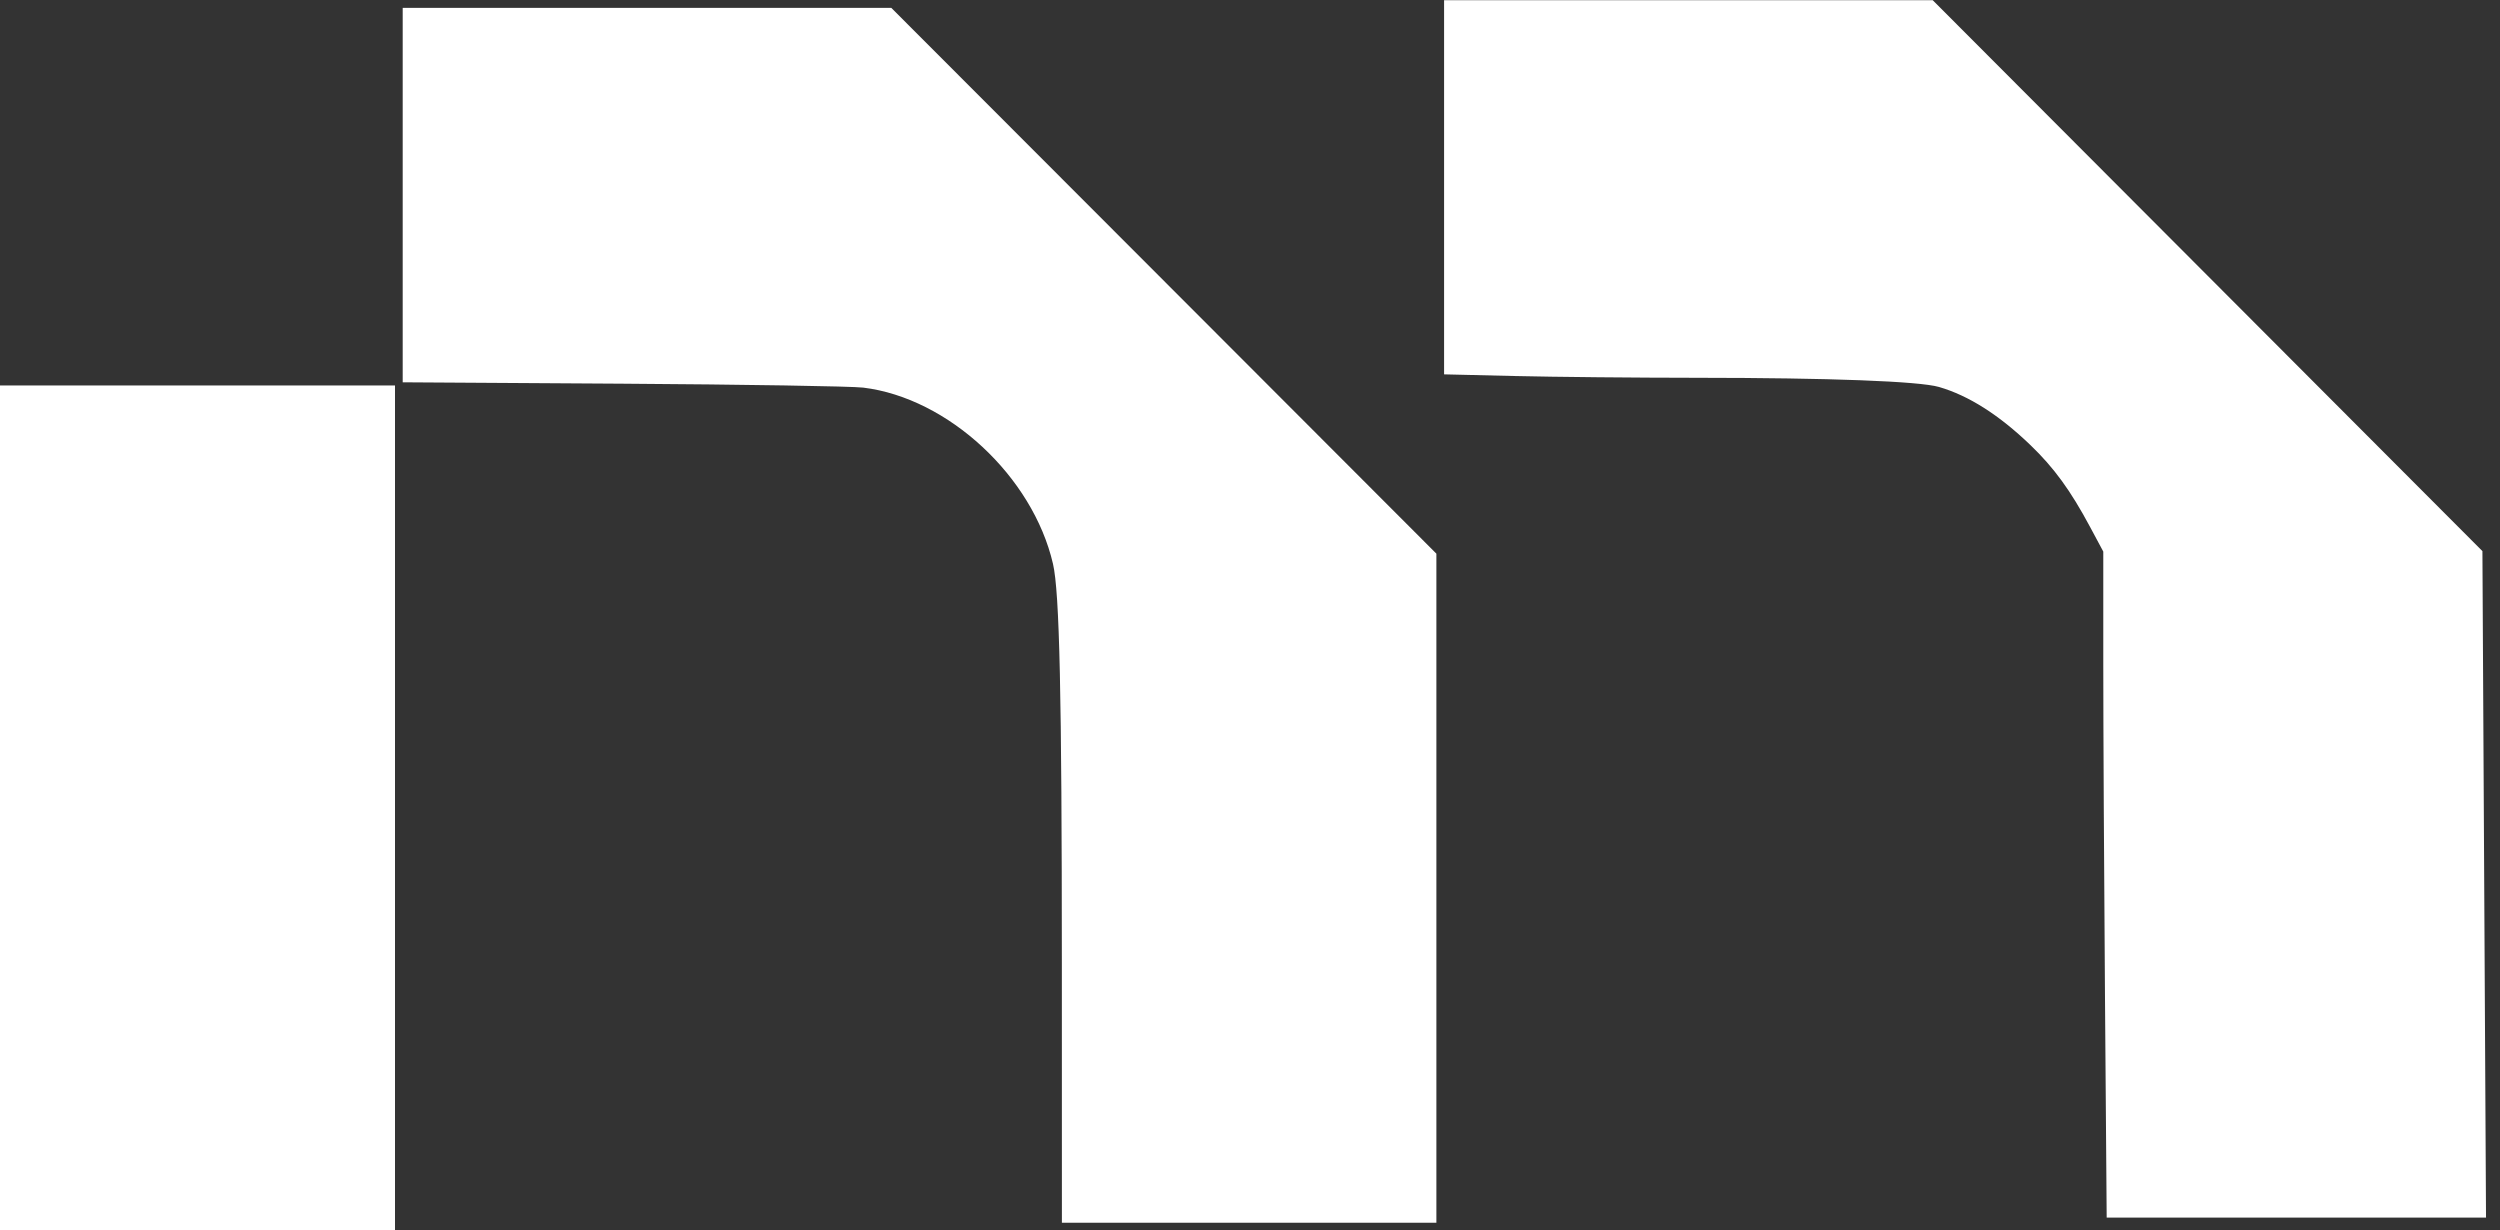 <svg width="128" height="63" viewBox="0 0 128 63" fill="none" xmlns="http://www.w3.org/2000/svg">
<rect x="0" y="0" width="128" height="63" fill="#333333" stroke="none"/>
<path fill-rule="evenodd" clip-rule="evenodd" d="M73.937 9.588V19.167L77.581 19.253C79.585 19.301 83.766 19.341 86.872 19.343C93.693 19.346 98.264 19.519 99.277 19.813C100.797 20.255 102.35 21.242 103.961 22.791C105.164 23.947 106.01 25.109 107.012 26.98L107.688 28.241L107.688 33.949C107.688 37.089 107.727 44.762 107.775 51L107.862 62.342H117.573H127.284L127.192 45.28L127.1 28.217L113.027 14.114L98.955 0.01H86.446H73.937V9.588ZM20.618 9.989V19.574L31.88 19.645C38.073 19.685 43.617 19.775 44.199 19.846C48.55 20.378 52.877 24.397 53.913 28.869C54.249 30.321 54.365 35.547 54.367 49.422L54.369 62.605H63.956H73.543V45.477V28.348L59.589 14.376L45.635 0.404H33.127H20.618V9.989ZM0 41.367V63H10.112H20.224V41.367V19.735H10.112H0V41.367Z" fill="white"/>
</svg>
